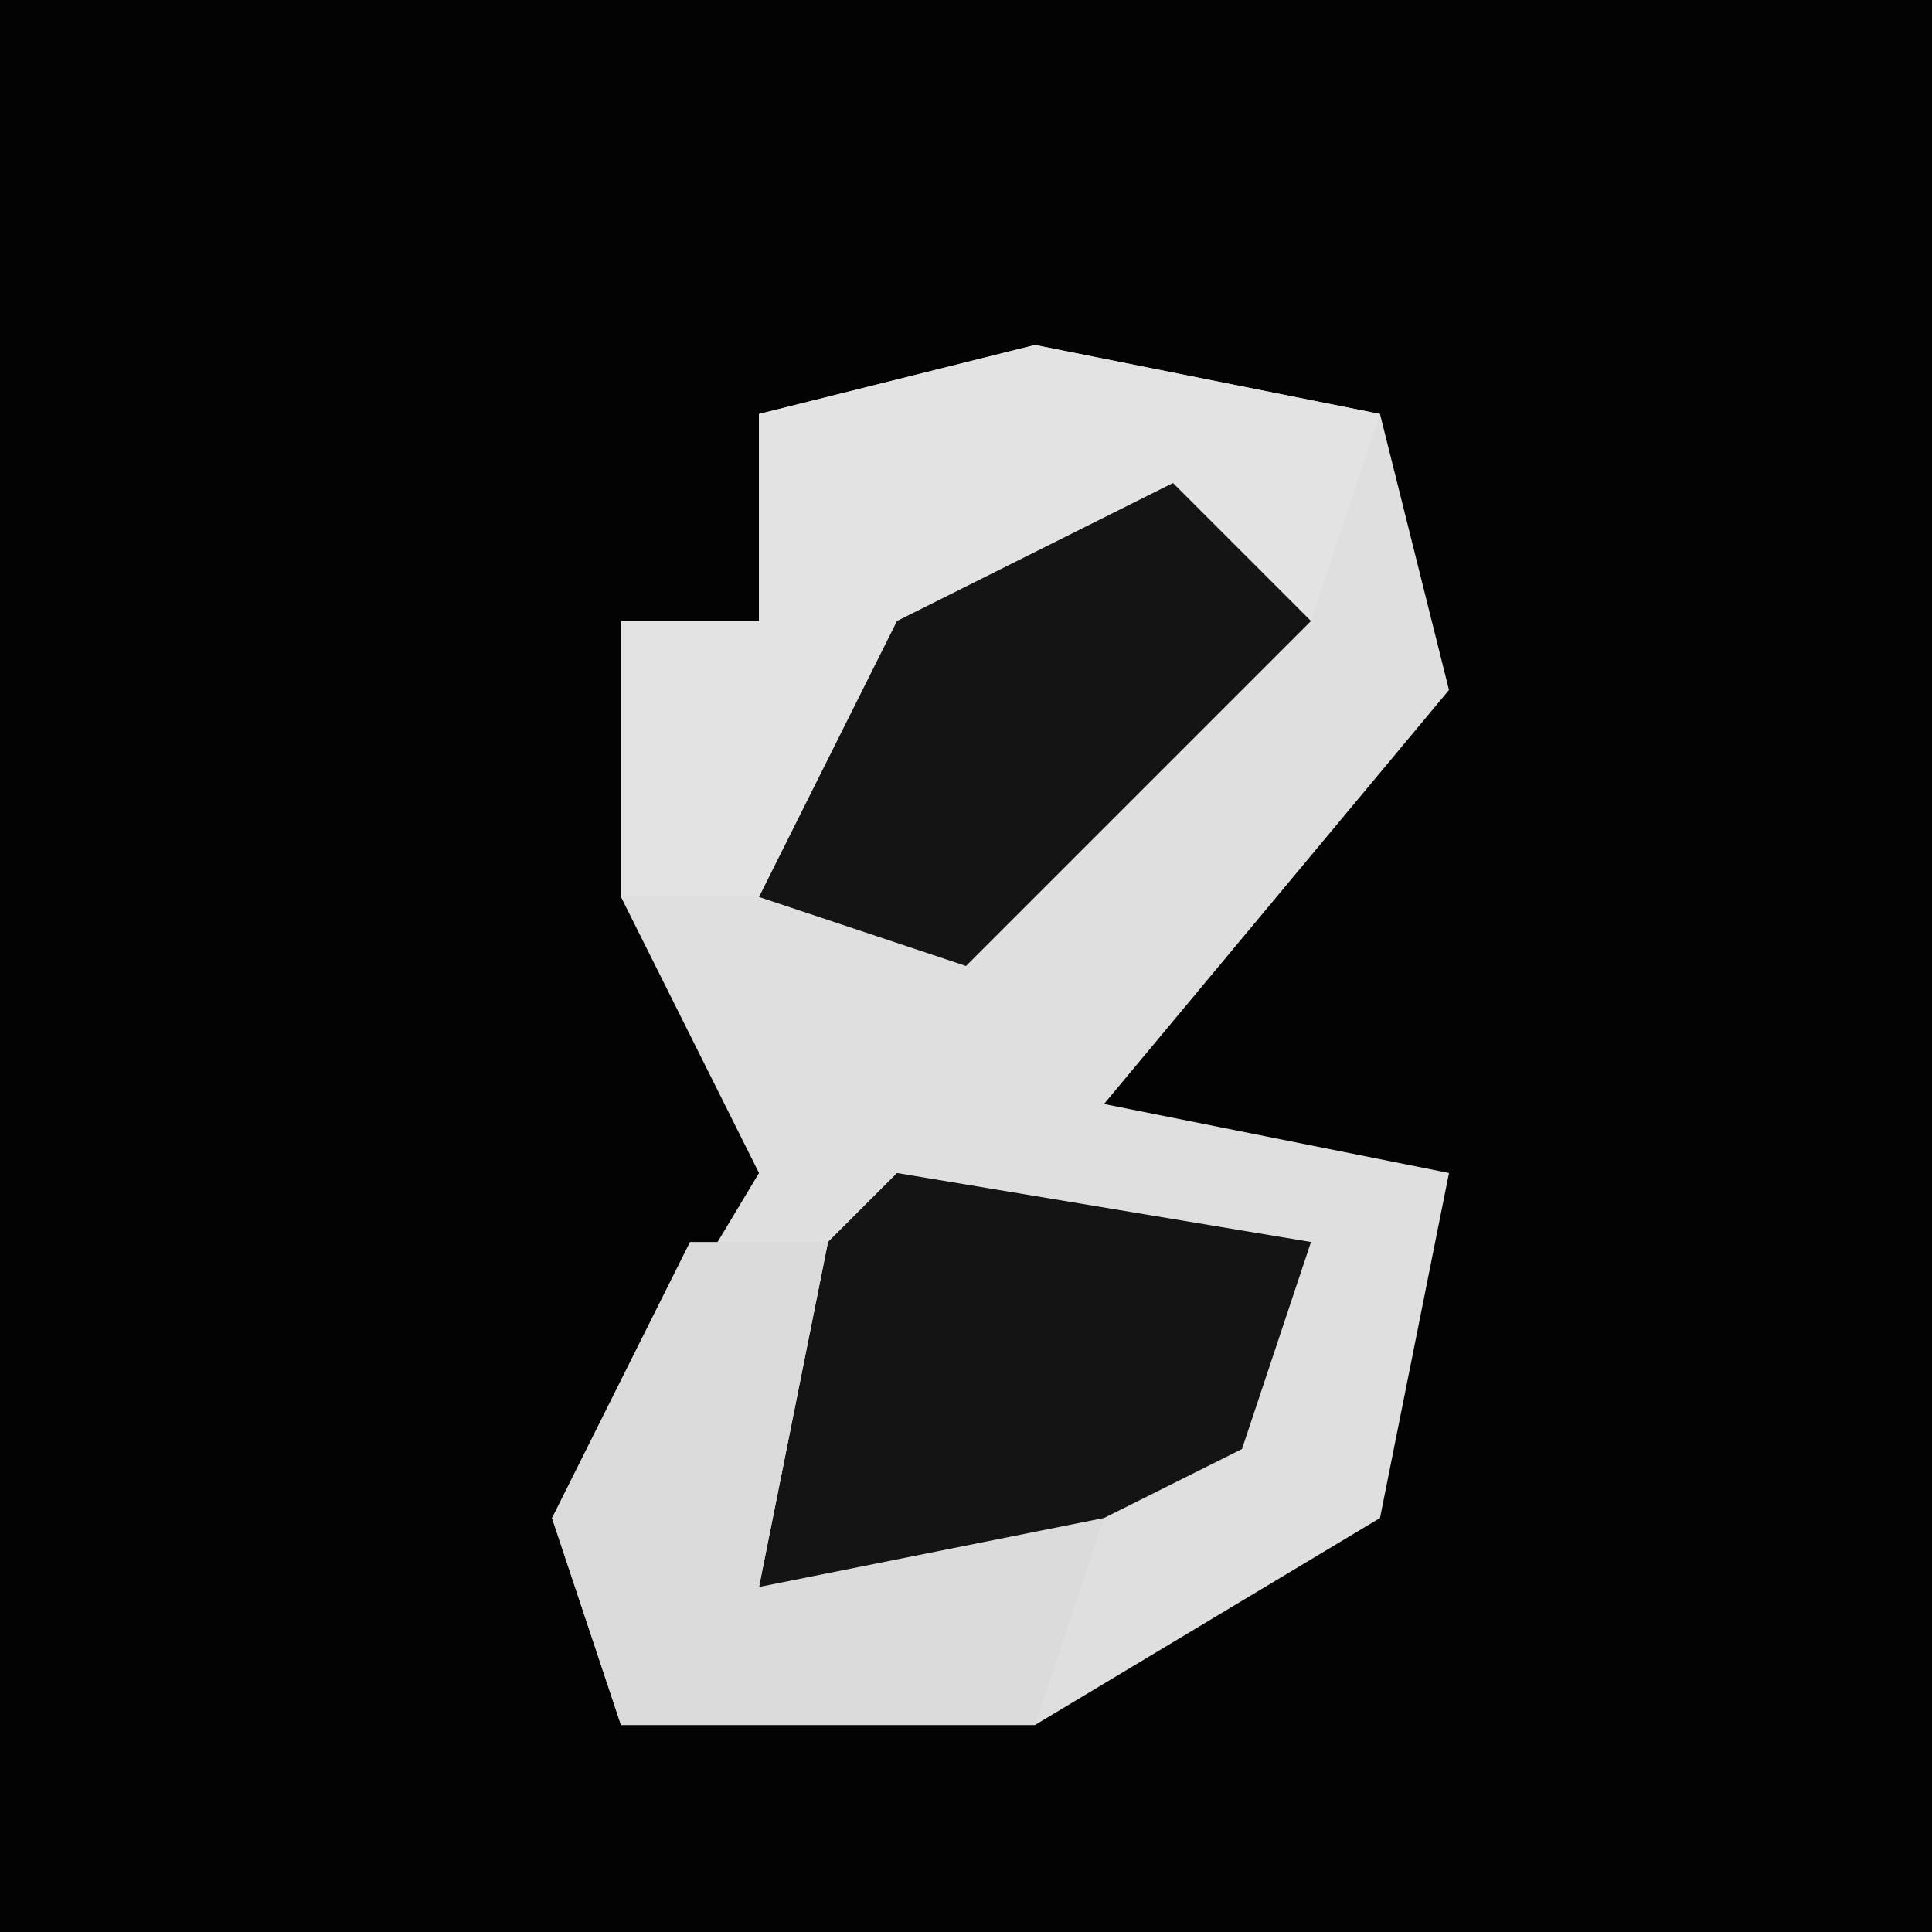 <?xml version="1.0" encoding="UTF-8"?>
<svg version="1.1" xmlns="http://www.w3.org/2000/svg" width="28" height="28">
<path d="M0,0 L28,0 L28,28 L0,28 Z " fill="#030303" transform="translate(0,0)"/>
<path d="M0,0 L5,1 L6,5 L1,11 L6,12 L5,17 L0,20 L-6,20 L-7,17 L-4,12 L-6,8 L-6,4 L-4,4 L-4,1 Z " fill="#DFDFDF" transform="translate(15,5)"/>
<path d="M0,0 L5,1 L4,4 L2,3 L-3,6 L-4,8 L-6,8 L-6,4 L-4,4 L-4,1 Z " fill="#E3E3E3" transform="translate(15,5)"/>
<path d="M0,0 L6,1 L5,4 L1,6 L-2,6 L-1,1 Z " fill="#141414" transform="translate(13,17)"/>
<path d="M0,0 L2,0 L1,5 L6,4 L5,7 L-1,7 L-2,4 Z " fill="#DBDBDB" transform="translate(10,18)"/>
<path d="M0,0 L2,2 L-3,7 L-6,6 L-4,2 Z " fill="#141414" transform="translate(17,7)"/>
</svg>

